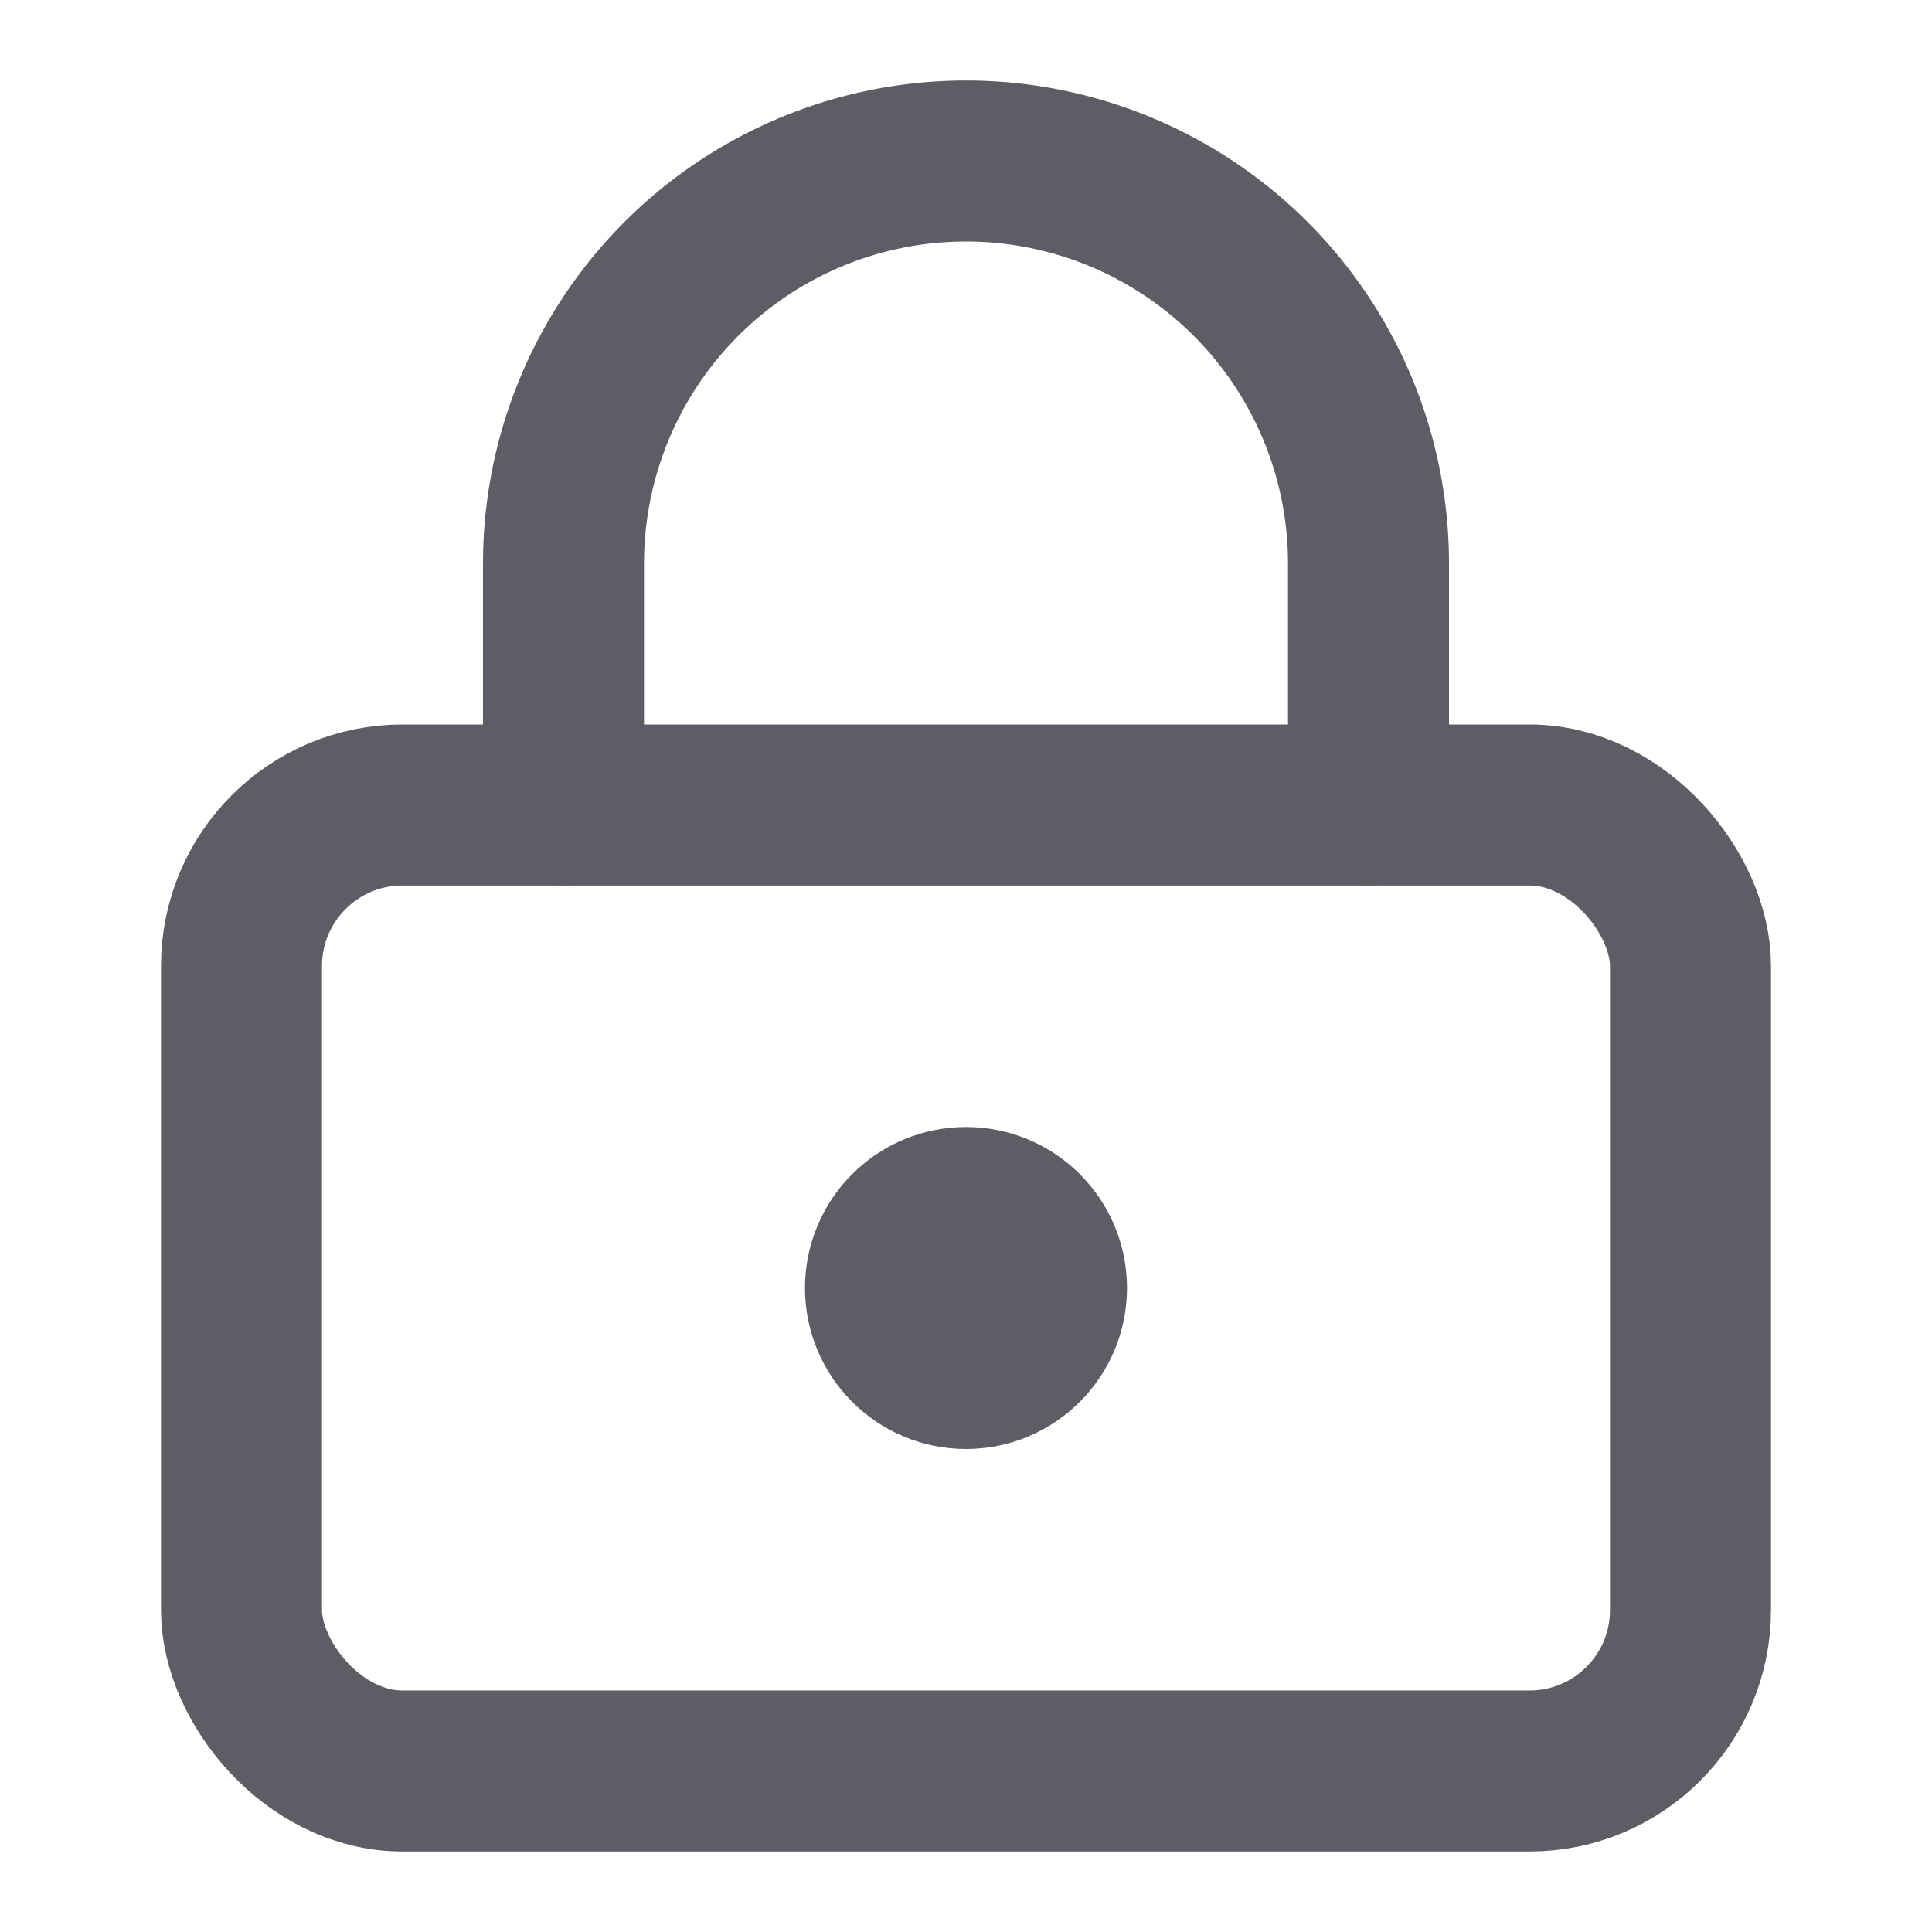 <svg xmlns="http://www.w3.org/2000/svg" width="24" height="24" viewBox="0 0 24 24" fill="none" stroke="#5e5c64" stroke-width="2" stroke-linecap="round" stroke-linejoin="round" class="lucide lucide-lock-keyhole"><circle cx="12" cy="16" r="1"/><rect x="3" y="10" width="18" height="12" rx="2"/><path d="M7 10V7a5 5 0 0 1 10 0v3"/></svg>